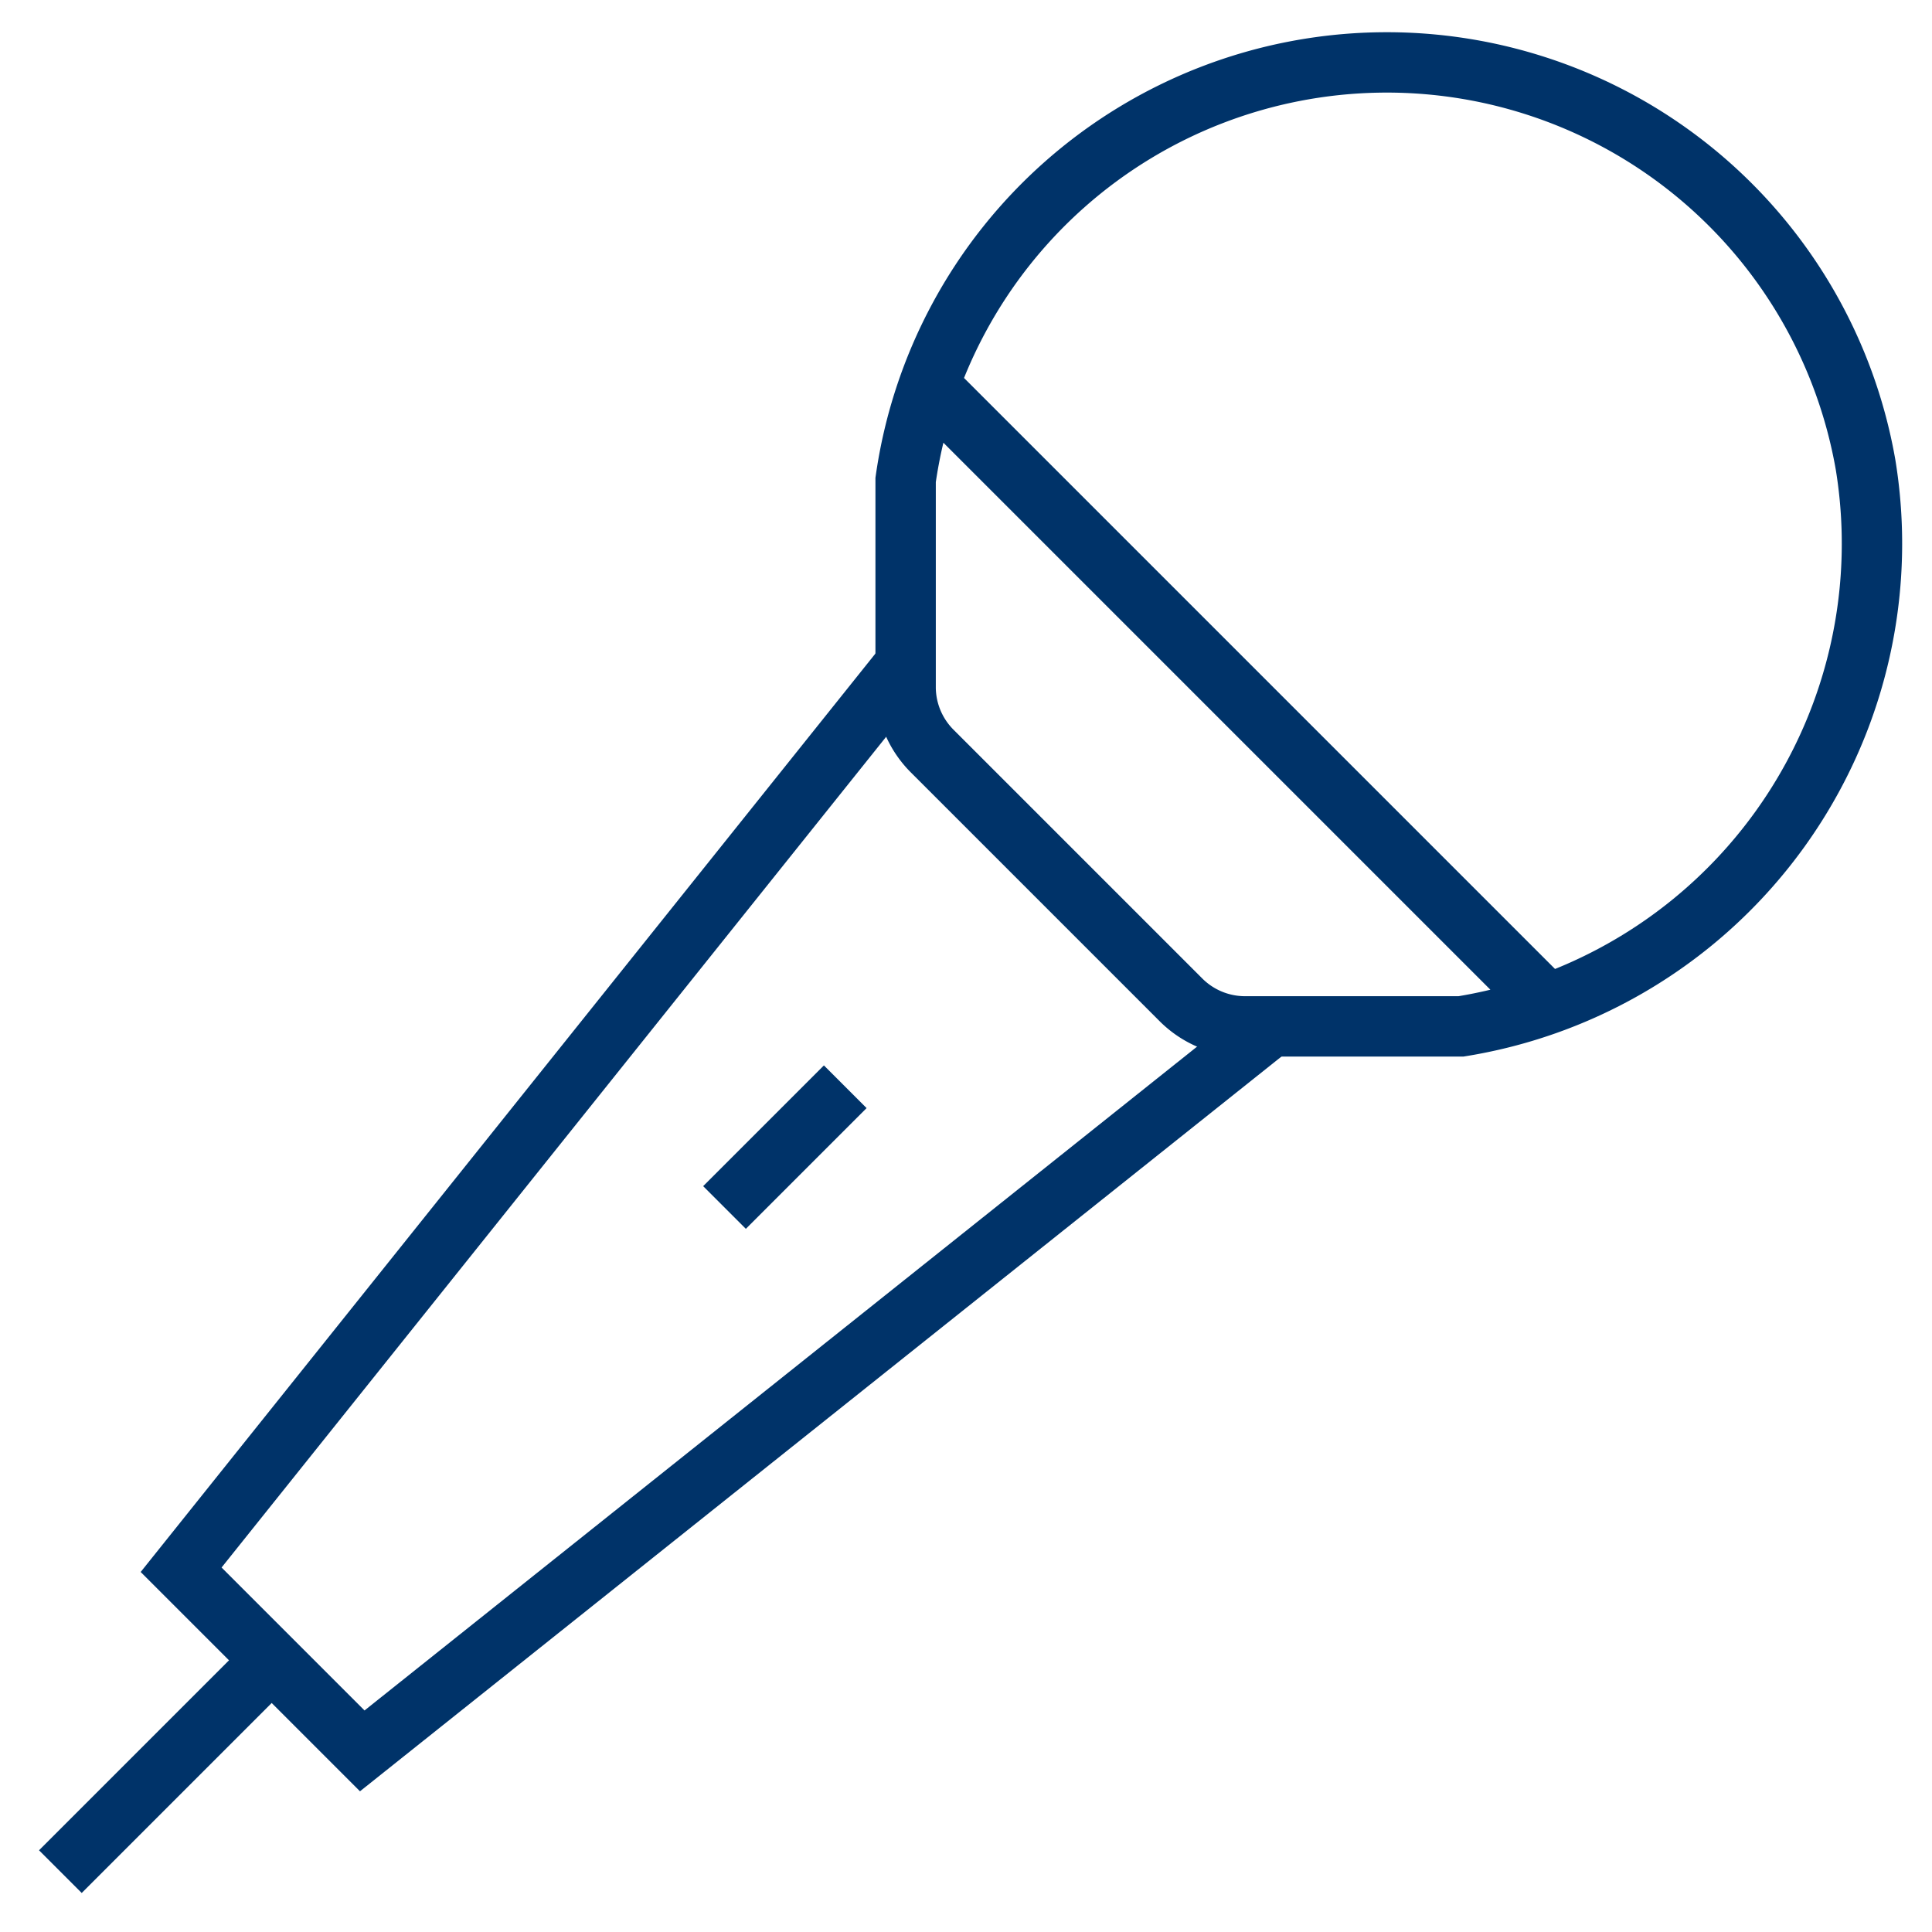 <?xml version="1.0" encoding="UTF-8"?>
<svg xmlns="http://www.w3.org/2000/svg" aria-describedby="desc" aria-labelledby="title" viewBox="0 0 64 64"><path fill="none" stroke="#003369" stroke-miterlimit="10" stroke-width="2" d="M9 55l-7 7" data-name="layer1" style="stroke: #003369;"/><path fill="none" stroke="#003369" stroke-miterlimit="10" stroke-width="2" d="M30 22L6 52l6 6 30.1-24M28 36l-4 4" data-name="layer2" style="stroke: #003369;"/><path fill="none" stroke="#003369" stroke-miterlimit="10" stroke-width="2" d="M30.7 12.7l20.6 20.6m-10.1.7h7.2a16.2 16.2 0 0 0 13.4-18.6 16.1 16.1 0 0 0-31.8.5v6.9a3 3 0 0 0 .9 2.1l8.2 8.2a3 3 0 0 0 2.1.9z" data-name="layer1" style="stroke: #003369;"/></svg>
